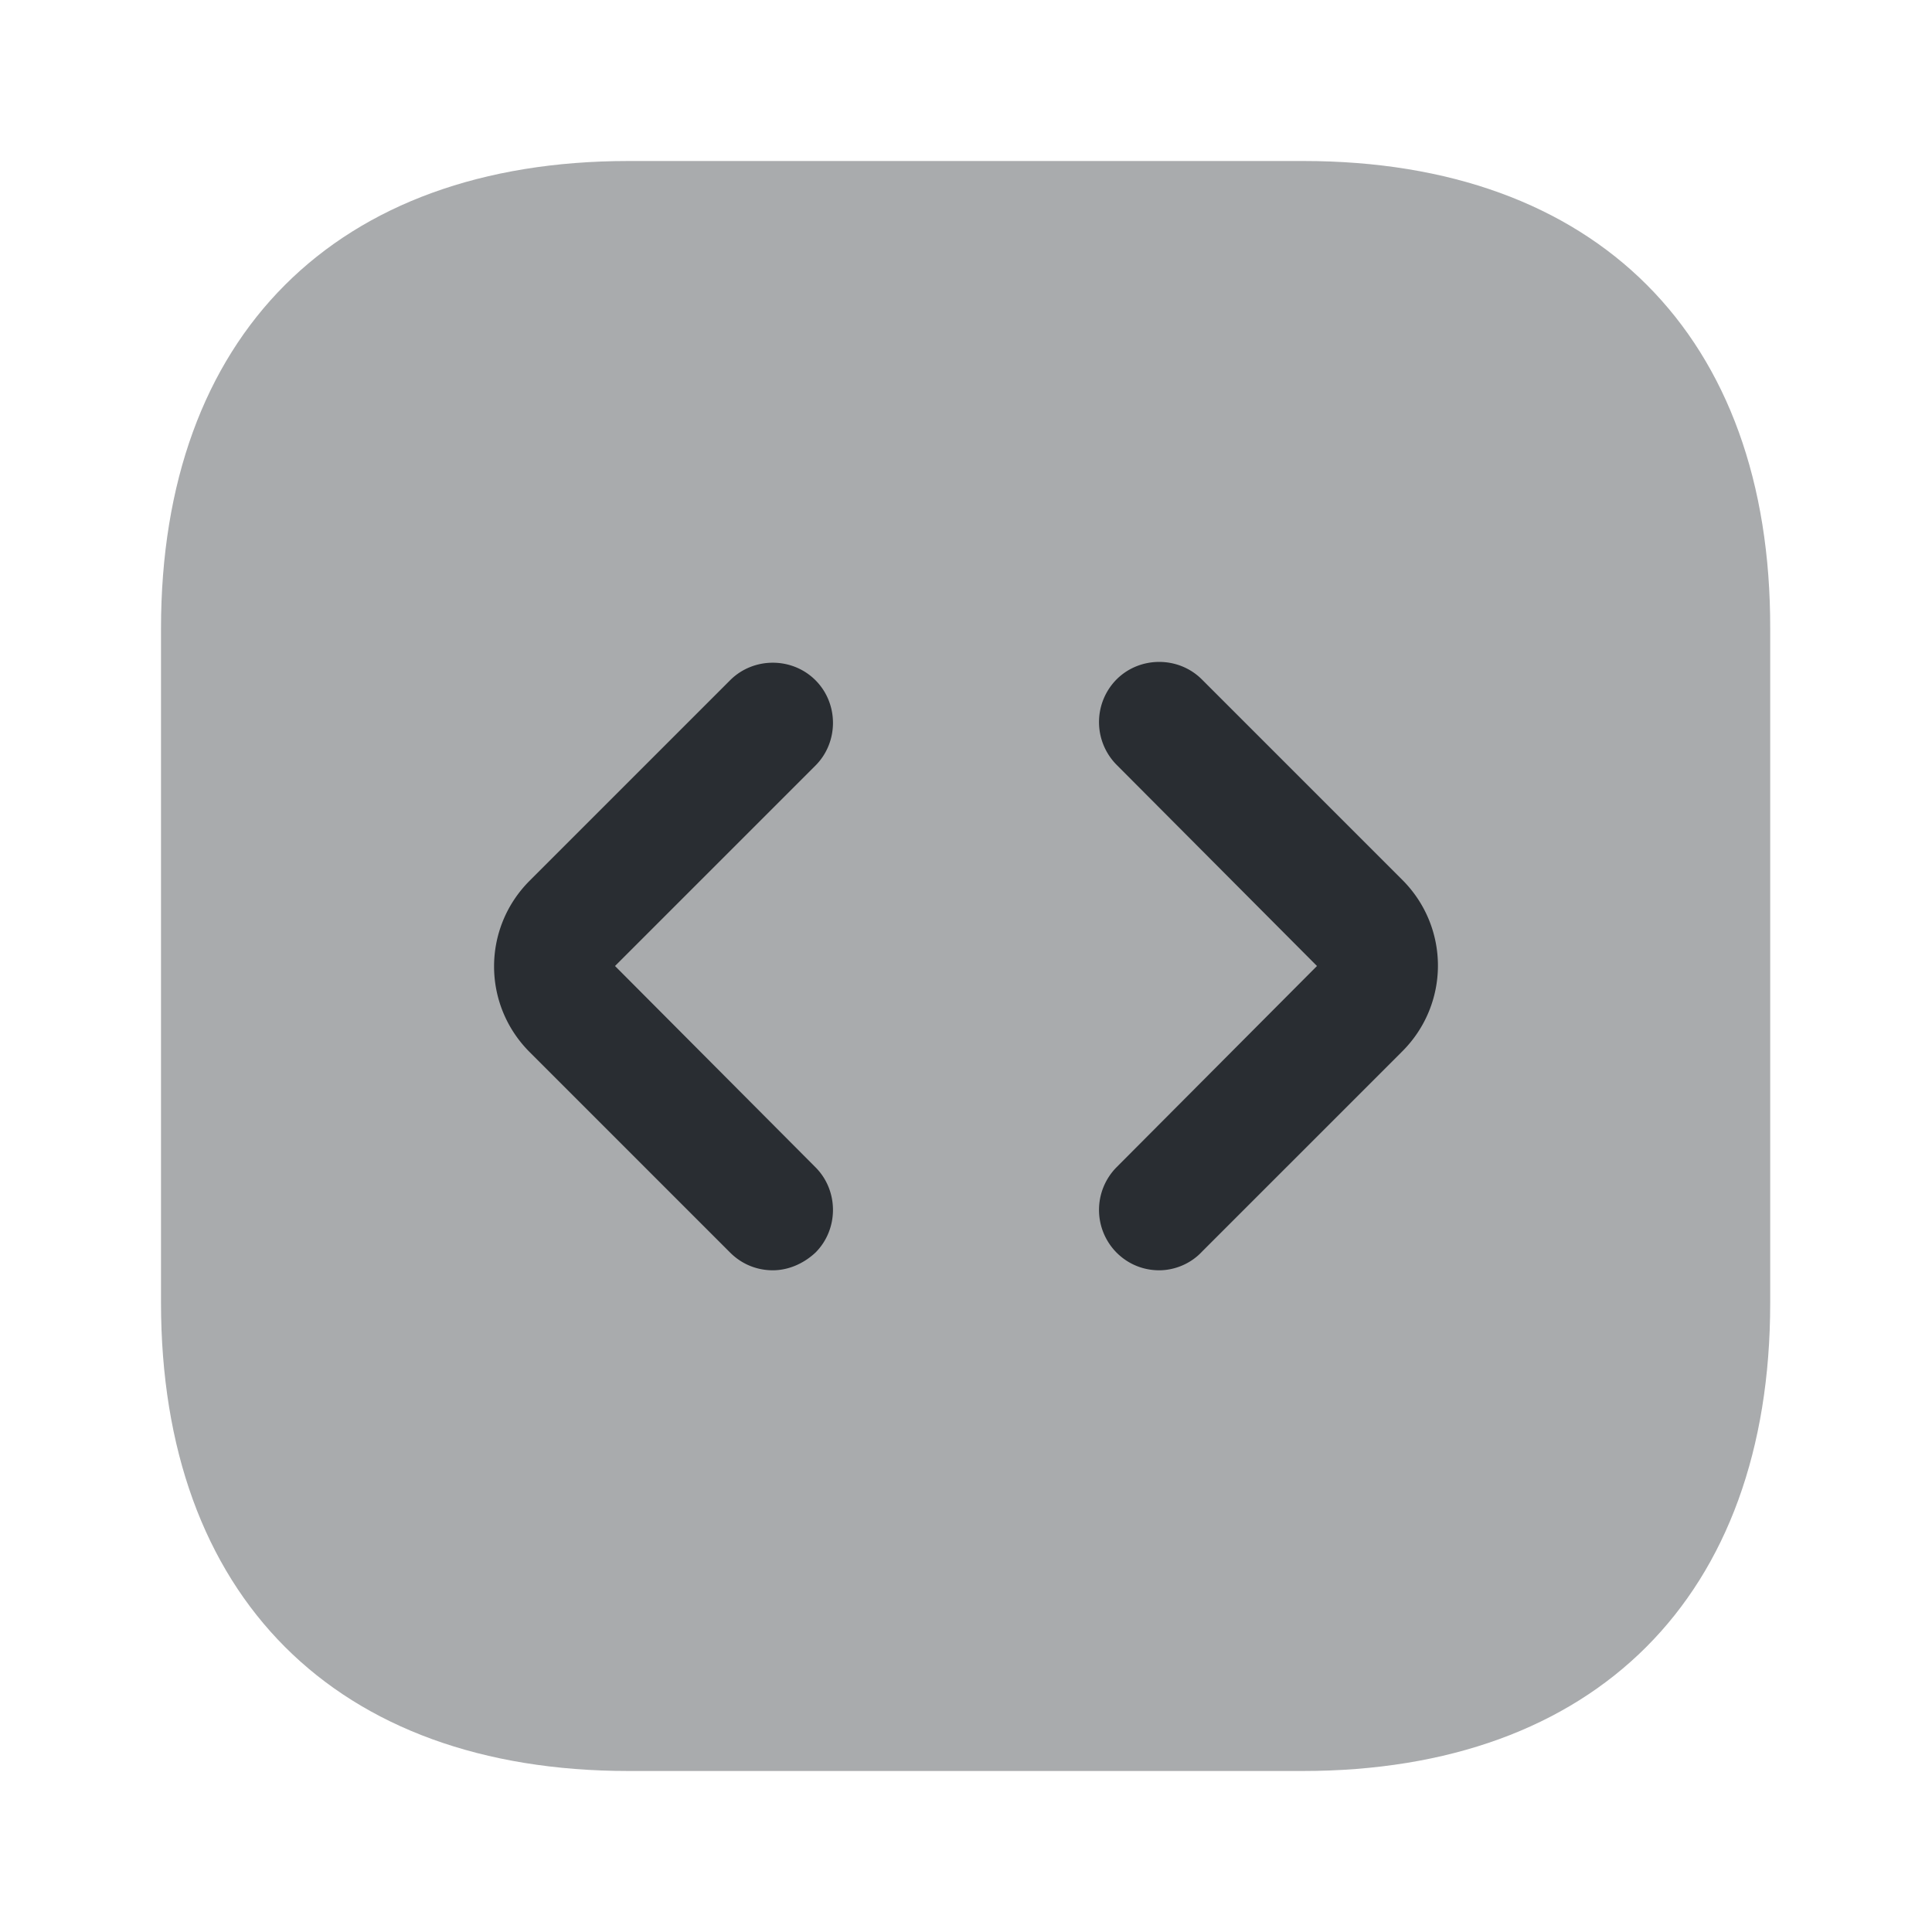 <svg xmlns="http://www.w3.org/2000/svg" fill="none" viewBox="0 0 24 24"><path fill="#292D32" d="M16.19 2H7.81C4.17 2 2 4.17 2 7.81v8.37C2 19.83 4.17 22 7.81 22h8.37c3.64 0 5.81-2.17 5.81-5.81V7.81C22 4.17 19.83 2 16.19 2" opacity=".4"/><path fill="#292D32" d="M9.6 15.78c-.19 0-.38-.07-.53-.22l-2.49-2.49c-.59-.59-.59-1.54 0-2.13l2.49-2.49c.29-.29.77-.29 1.06 0s.29.77 0 1.06L7.64 12l2.49 2.5c.29.29.29.77 0 1.06-.15.14-.34.22-.53.22m4.8 0c-.19 0-.38-.07-.53-.22a.754.754 0 0 1 0-1.06l2.49-2.5-2.49-2.5a.754.754 0 0 1 0-1.06c.29-.29.77-.29 1.06 0l2.49 2.49c.59.59.59 1.54 0 2.13l-2.49 2.49c-.14.15-.34.23-.53.23"/></svg>